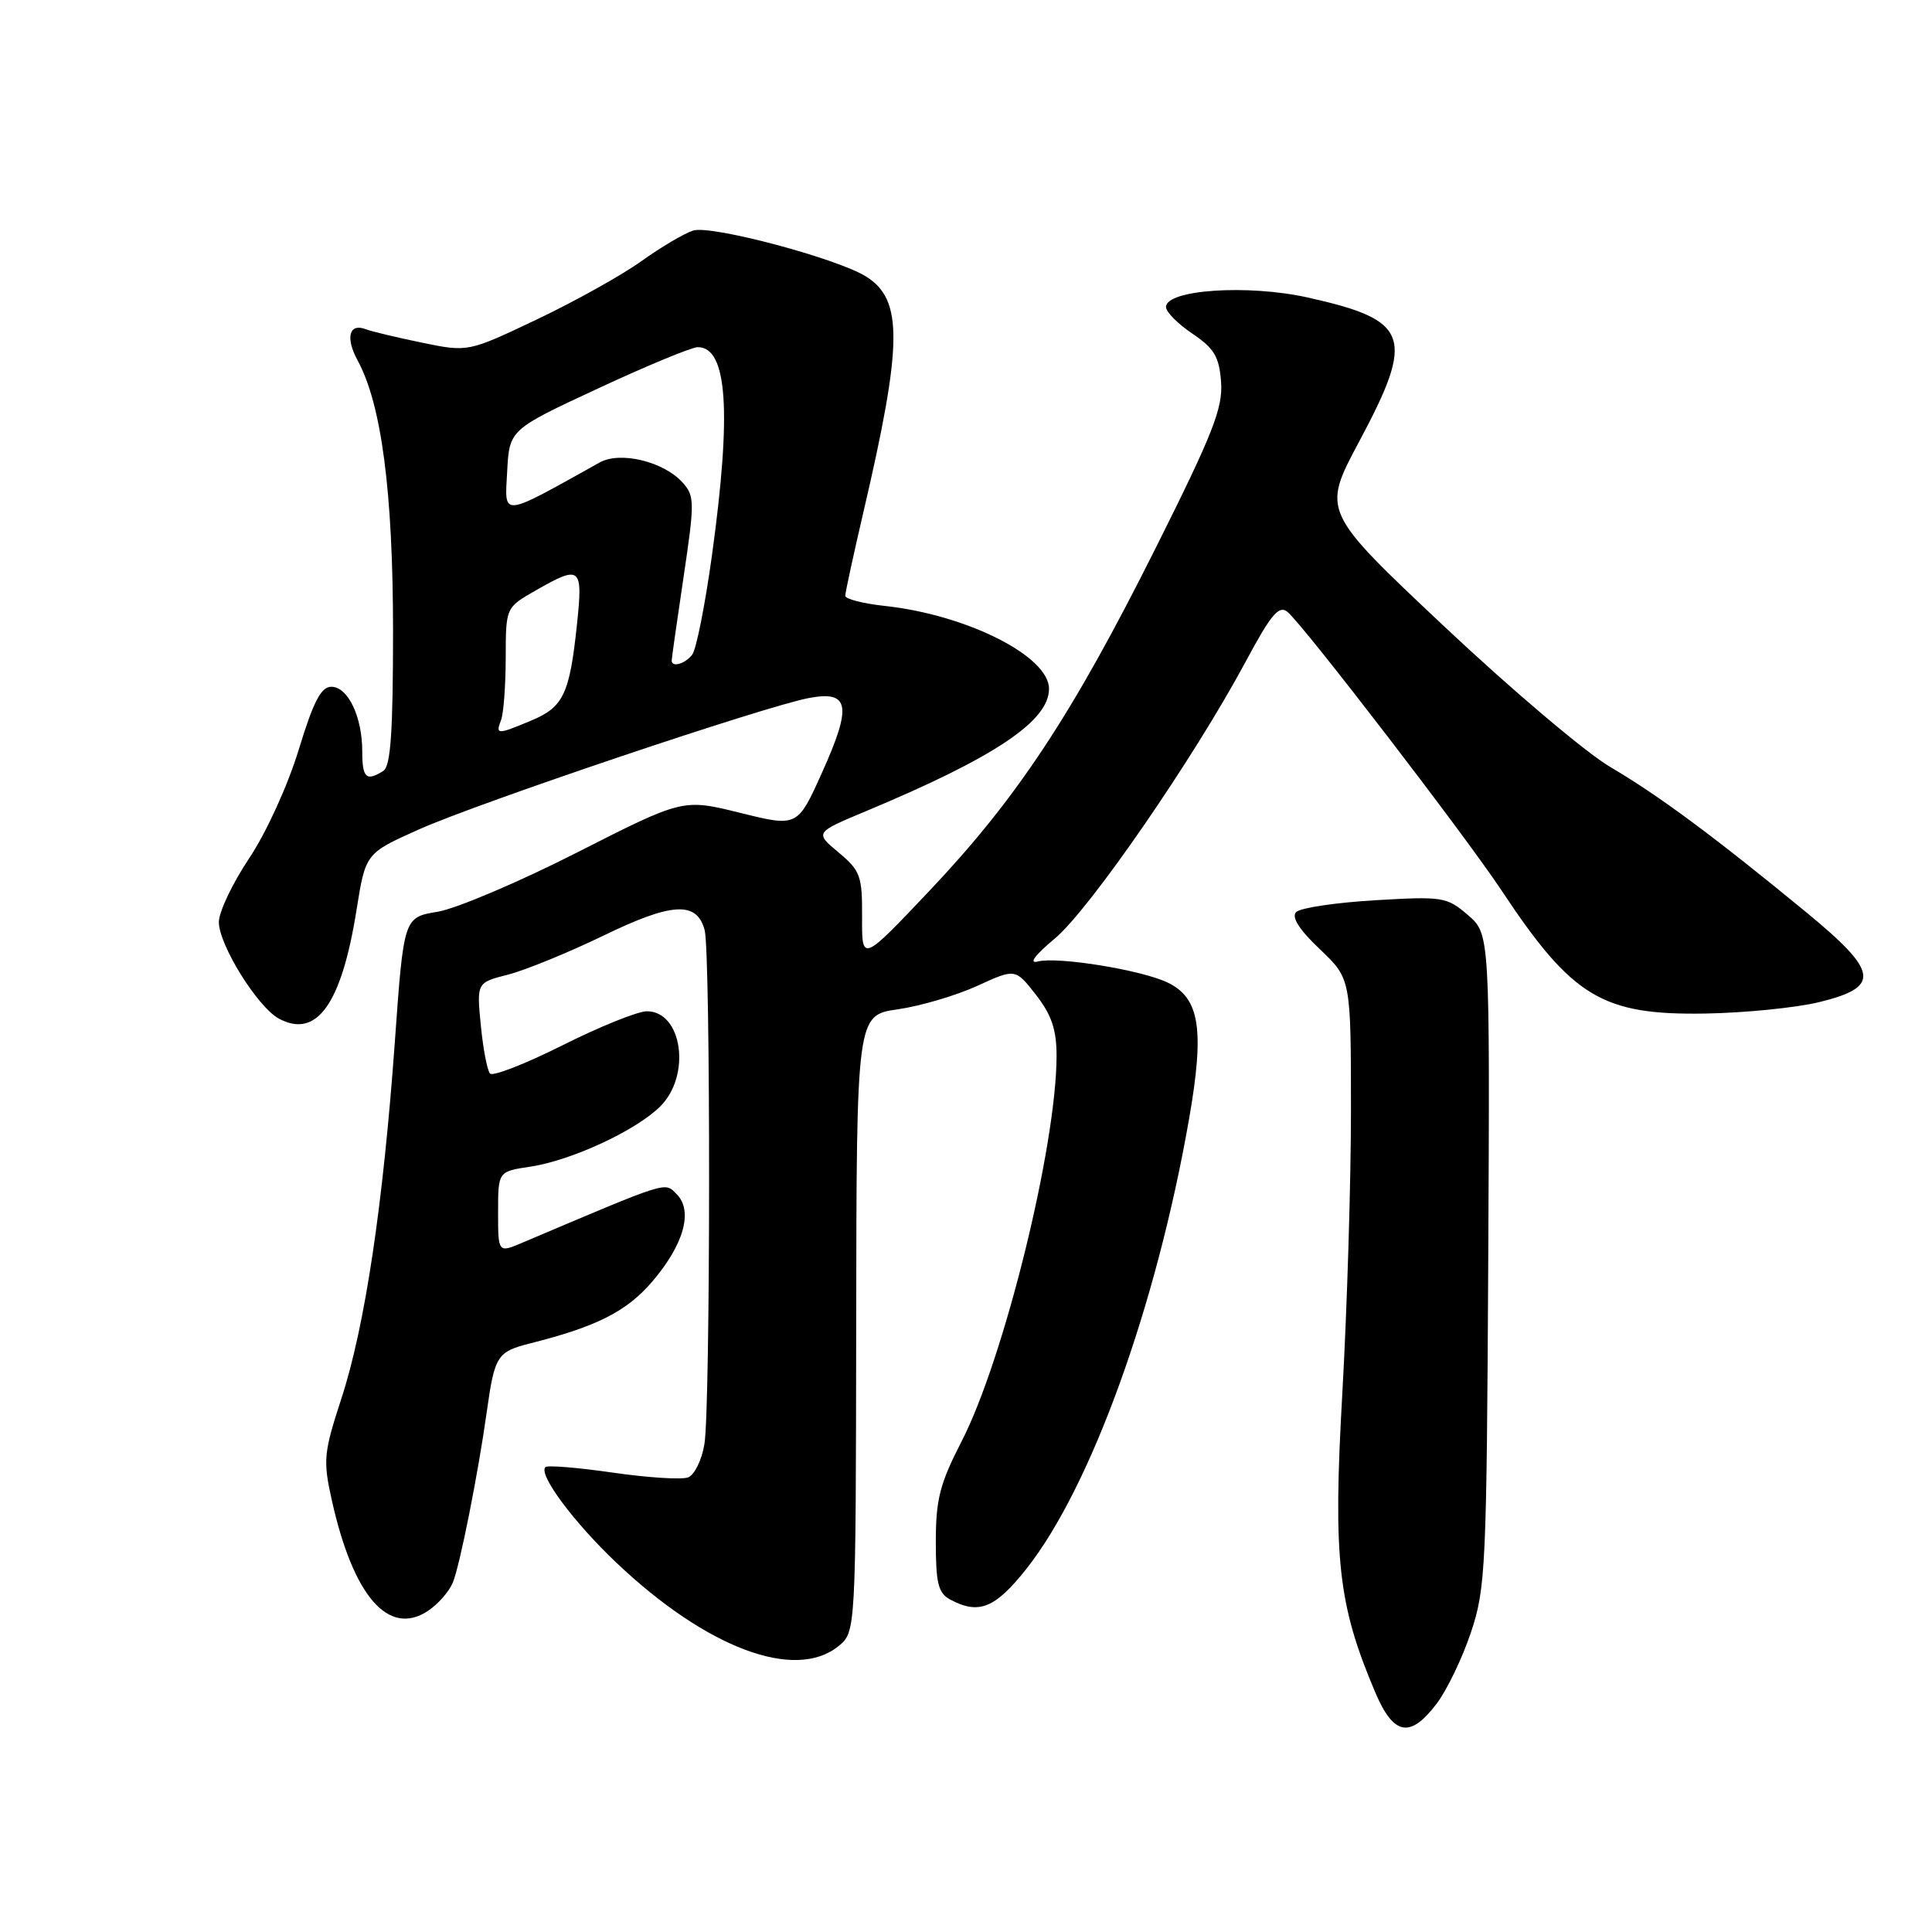 <?xml version="1.0" encoding="UTF-8" standalone="no"?>
<!DOCTYPE svg PUBLIC "-//W3C//DTD SVG 1.1//EN" "http://www.w3.org/Graphics/SVG/1.1/DTD/svg11.dtd" >
<svg xmlns="http://www.w3.org/2000/svg" xmlns:xlink="http://www.w3.org/1999/xlink" version="1.1" viewBox="0 0 256 256">
 <g >
 <path fill="currentColor"
d=" M 190.36 225.75 C 191.72 223.96 193.76 219.72 194.90 216.32 C 196.86 210.49 196.99 207.66 197.20 166.95 C 197.42 123.76 197.42 123.76 194.50 121.24 C 191.70 118.84 191.17 118.76 182.16 119.29 C 176.98 119.60 172.30 120.30 171.75 120.85 C 171.09 121.51 172.14 123.17 174.88 125.77 C 179.00 129.69 179.00 129.69 179.01 147.10 C 179.01 156.67 178.49 173.59 177.86 184.71 C 176.62 206.57 177.29 212.62 182.23 224.25 C 184.66 229.97 186.85 230.38 190.36 225.75 Z  M 111.09 218.13 C 113.40 216.25 113.40 216.25 113.45 175.39 C 113.50 134.53 113.50 134.53 118.96 133.74 C 121.96 133.31 126.69 131.91 129.48 130.64 C 134.54 128.32 134.54 128.32 137.27 131.82 C 139.34 134.48 140.00 136.43 140.00 139.91 C 139.99 151.86 133.02 180.14 127.38 191.06 C 124.54 196.59 124.00 198.68 124.00 204.28 C 124.00 209.83 124.32 211.10 125.93 211.96 C 129.71 213.98 131.87 213.10 136.02 207.86 C 144.56 197.05 153.22 173.09 157.55 148.31 C 159.63 136.40 158.98 132.24 154.71 130.19 C 151.23 128.52 140.17 126.73 137.53 127.40 C 136.26 127.73 137.10 126.59 139.78 124.35 C 144.36 120.53 158.18 100.49 165.03 87.72 C 168.44 81.36 169.47 80.14 170.61 81.09 C 172.74 82.86 194.09 110.64 198.97 118.00 C 208.35 132.15 212.31 134.53 226.00 134.30 C 231.22 134.21 237.97 133.53 241.00 132.80 C 249.25 130.79 248.97 128.80 239.30 120.85 C 227.14 110.85 219.80 105.41 213.40 101.65 C 210.15 99.75 200.22 91.34 191.33 82.97 C 175.16 67.75 175.16 67.75 180.08 58.54 C 187.55 44.56 186.79 42.43 173.28 39.42 C 165.33 37.65 154.50 38.38 154.50 40.68 C 154.50 41.33 156.07 42.92 158.00 44.21 C 160.90 46.17 161.55 47.26 161.80 50.63 C 162.05 54.07 160.71 57.48 153.14 72.60 C 142.10 94.67 134.81 105.72 123.19 118.00 C 114.20 127.50 114.20 127.50 114.23 121.54 C 114.26 116.06 114.01 115.37 111.11 112.95 C 107.96 110.32 107.96 110.32 114.73 107.49 C 131.78 100.37 139.00 95.55 139.00 91.27 C 139.00 86.95 128.13 81.47 117.25 80.29 C 114.36 79.98 112.00 79.37 112.00 78.95 C 112.00 78.52 113.09 73.52 114.41 67.84 C 119.60 45.60 119.68 39.74 114.79 36.66 C 110.98 34.25 94.23 29.79 91.85 30.55 C 90.65 30.93 87.56 32.76 84.98 34.61 C 82.40 36.46 76.18 39.93 71.15 42.32 C 62.02 46.66 62.02 46.66 55.94 45.41 C 52.59 44.72 49.23 43.92 48.46 43.62 C 46.26 42.78 45.75 44.74 47.38 47.75 C 50.55 53.55 52.07 65.18 52.08 83.52 C 52.08 97.00 51.77 101.53 50.79 102.15 C 48.53 103.58 48.00 103.09 48.00 99.55 C 48.00 94.96 46.10 91.00 43.90 91.00 C 42.54 91.00 41.52 92.97 39.57 99.38 C 38.11 104.13 35.28 110.35 33.00 113.75 C 30.80 117.05 29.00 120.84 29.00 122.18 C 29.00 125.21 34.15 133.47 36.97 134.98 C 41.97 137.66 45.26 133.04 47.24 120.58 C 48.44 113.07 48.44 113.07 55.47 109.92 C 63.34 106.39 101.44 93.55 107.24 92.48 C 112.56 91.49 112.91 93.52 108.95 102.31 C 105.68 109.59 105.68 109.59 98.09 107.71 C 90.50 105.83 90.50 105.83 76.50 112.94 C 68.80 116.86 60.48 120.39 58.00 120.81 C 53.50 121.55 53.50 121.55 52.32 138.03 C 50.76 159.68 48.37 175.70 45.24 185.30 C 42.88 192.54 42.79 193.50 43.97 198.80 C 46.80 211.50 51.47 216.89 56.68 213.47 C 58.01 212.60 59.50 210.91 60.00 209.70 C 60.93 207.47 63.36 195.25 64.51 187.00 C 65.55 179.60 65.87 179.11 70.31 177.99 C 79.10 175.77 83.04 173.77 86.44 169.80 C 90.62 164.91 91.87 160.44 89.66 158.23 C 88.02 156.60 88.85 156.34 69.25 164.65 C 66.00 166.03 66.00 166.03 66.00 160.63 C 66.00 155.23 66.00 155.23 70.26 154.59 C 75.73 153.77 84.30 149.79 87.50 146.59 C 91.61 142.48 90.41 134.00 85.71 134.00 C 84.50 134.00 79.47 136.03 74.55 138.50 C 69.62 140.97 65.29 142.66 64.93 142.25 C 64.56 141.84 64.01 138.96 63.71 135.85 C 63.16 130.20 63.16 130.20 67.33 129.14 C 69.62 128.55 75.30 126.23 79.95 123.98 C 89.05 119.56 92.33 119.38 93.37 123.24 C 94.17 126.25 94.15 186.44 93.34 191.34 C 93.00 193.45 92.02 195.44 91.18 195.76 C 90.34 196.09 85.85 195.80 81.20 195.13 C 76.56 194.46 72.54 194.13 72.27 194.40 C 71.30 195.37 76.03 201.72 81.72 207.11 C 93.63 218.39 105.34 222.78 111.09 218.13 Z  M 66.39 95.42 C 66.73 94.55 67.00 90.84 67.01 87.17 C 67.02 80.50 67.02 80.50 70.96 78.25 C 76.95 74.83 77.26 75.08 76.45 82.75 C 75.48 91.97 74.65 93.70 70.41 95.47 C 65.87 97.37 65.64 97.37 66.39 95.42 Z  M 89.00 87.53 C 89.00 87.27 89.71 82.28 90.58 76.44 C 92.06 66.49 92.05 65.71 90.43 63.92 C 87.92 61.15 82.18 59.76 79.46 61.28 C 66.24 68.65 66.87 68.58 67.20 62.51 C 67.50 56.93 67.50 56.93 79.25 51.47 C 85.71 48.46 91.66 46.00 92.46 46.00 C 96.38 46.00 96.96 54.53 94.35 73.50 C 93.44 80.10 92.26 86.06 91.72 86.75 C 90.78 87.97 89.00 88.48 89.00 87.53 Z "/>
</g>
</svg>